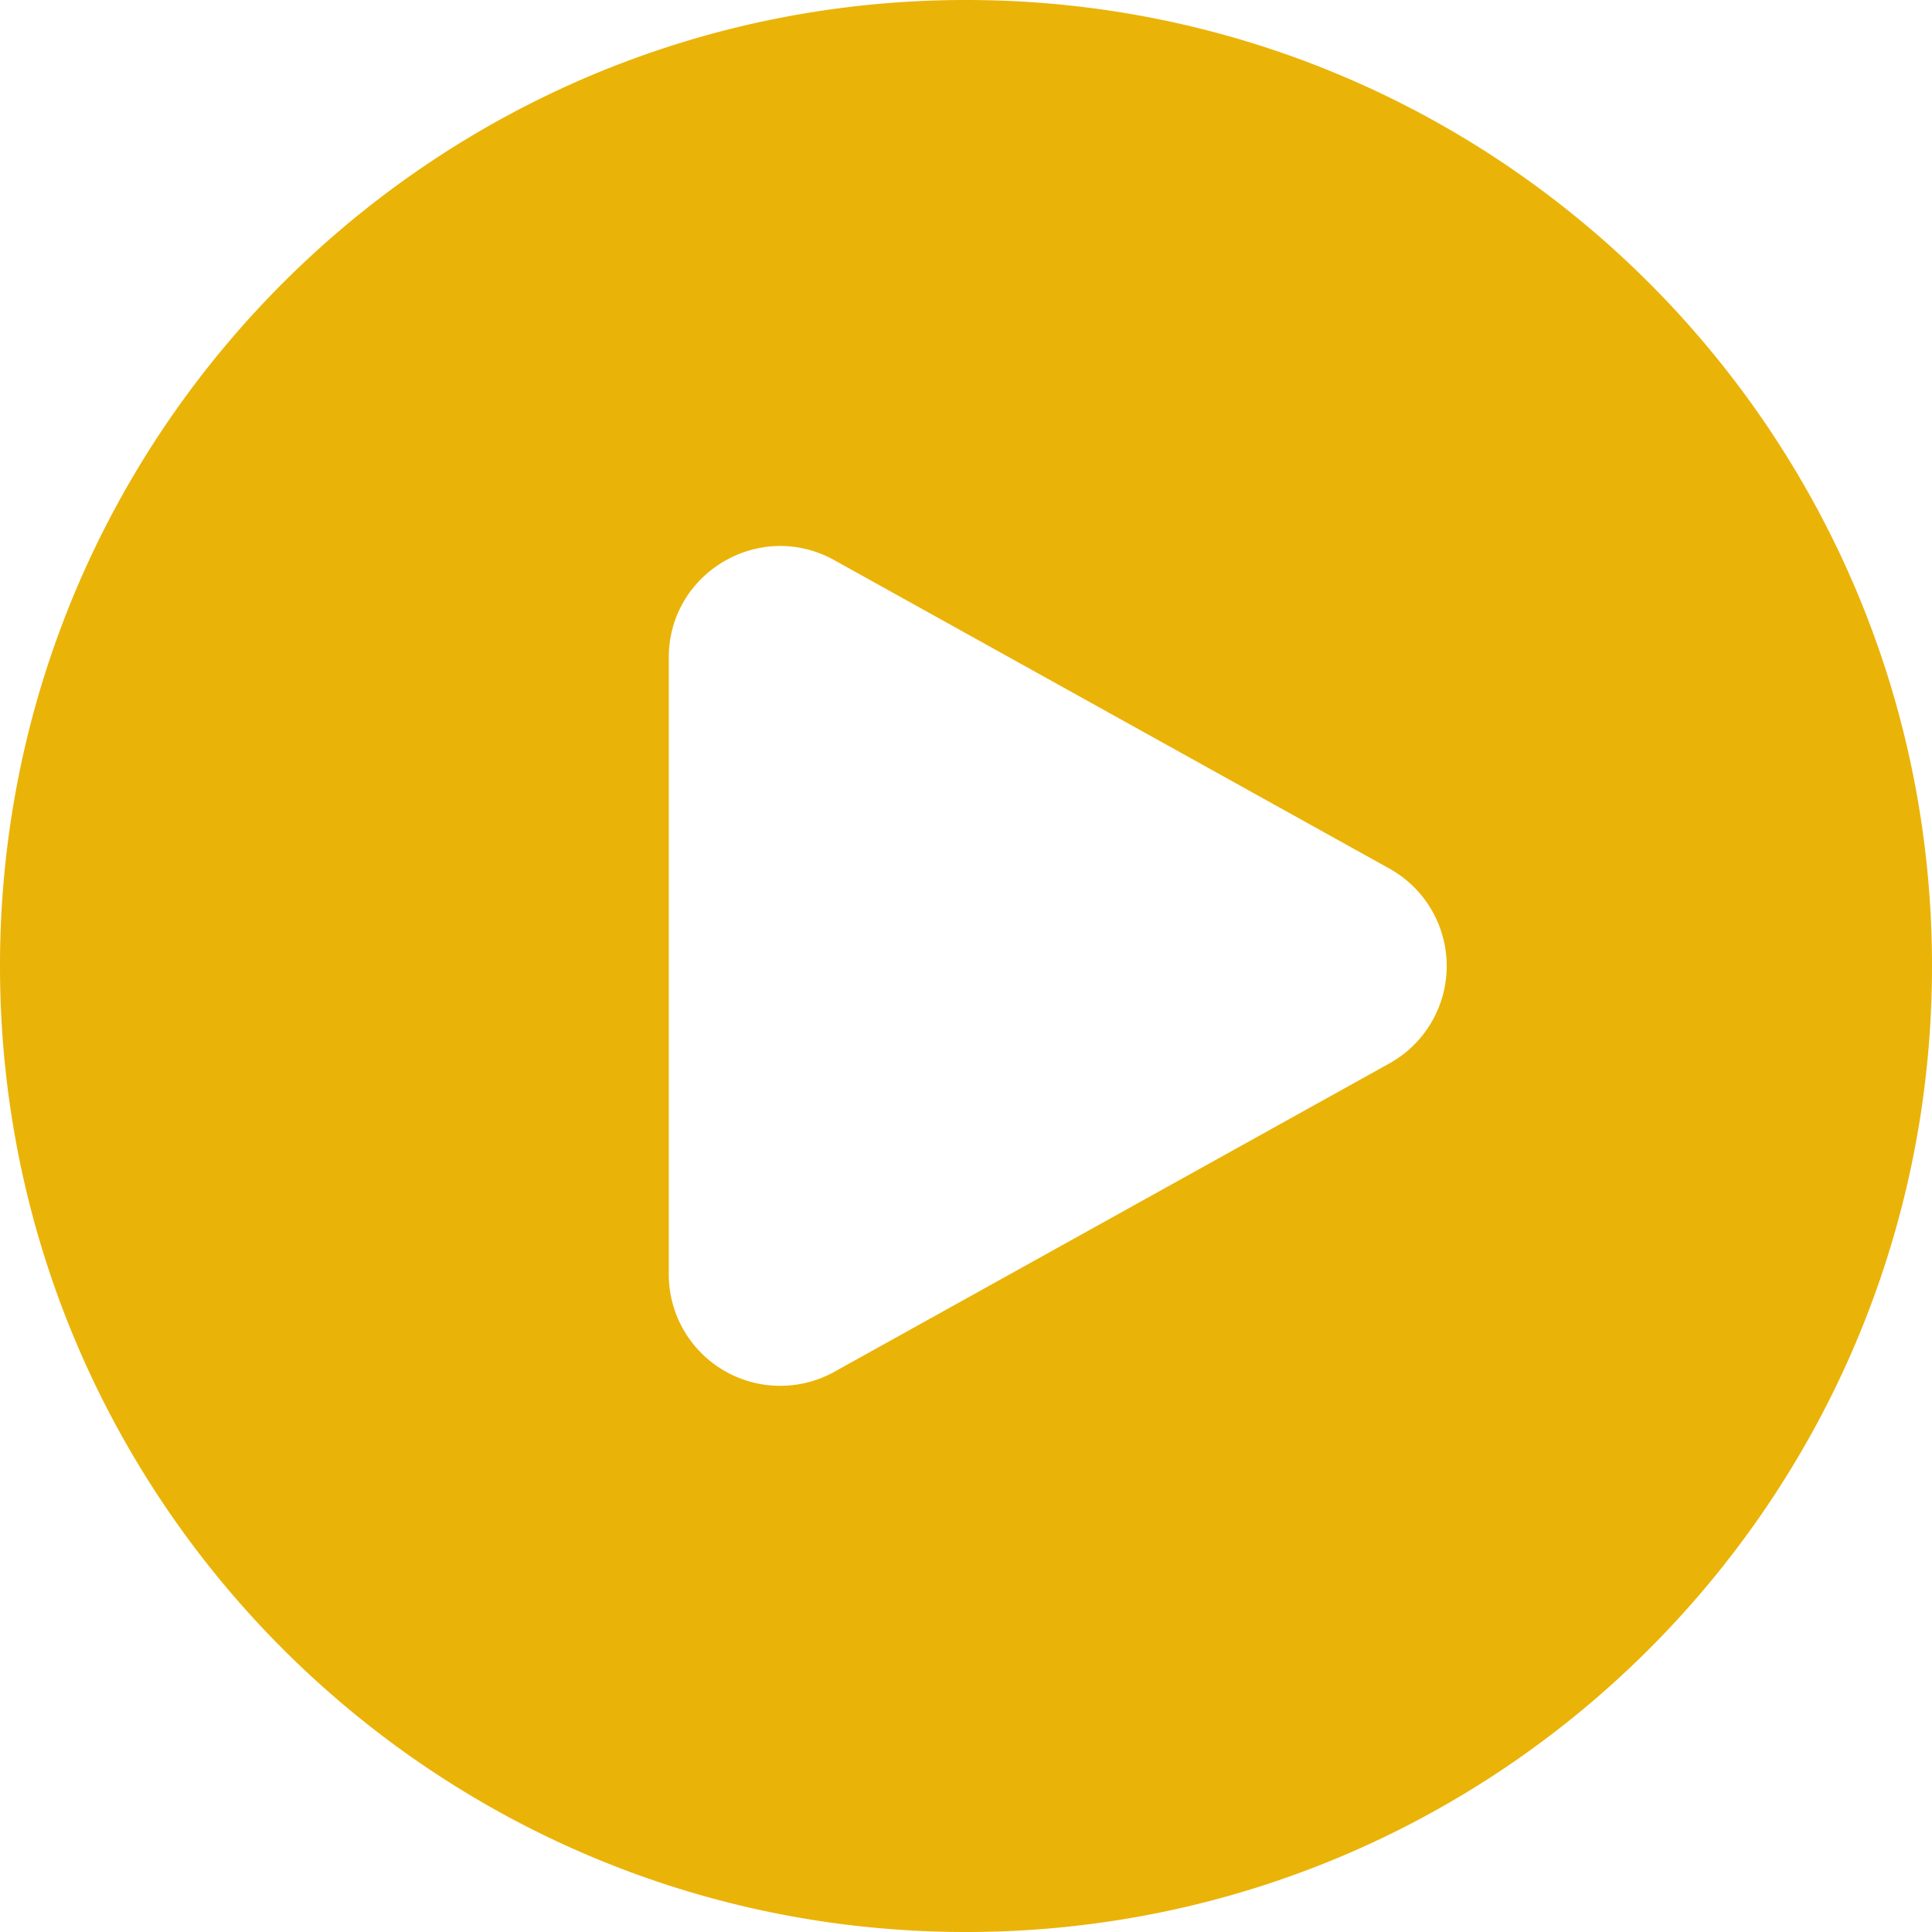 <?xml version="1.0" encoding="UTF-8" standalone="no"?>
<svg
   viewBox="0 0 192 192"
   fill="currentColor"
   class="w-6 h-6"
   version="1.1"
   id="svg4978"
   sodipodi:docname="favicon.svg"
   width="192"
   height="192"
   inkscape:version="1.2 (dc2aeda, 2022-05-15)"
   xmlns:inkscape="http://www.inkscape.org/namespaces/inkscape"
   xmlns:sodipodi="http://sodipodi.sourceforge.net/DTD/sodipodi-0.dtd"
   xmlns="http://www.w3.org/2000/svg"
   xmlns:svg="http://www.w3.org/2000/svg">
  <defs
     id="defs4982" />
  <sodipodi:namedview
     id="namedview4980"
     pagecolor="#ffffff"
     bordercolor="#000000"
     borderopacity="0.25"
     inkscape:showpageshadow="2"
     inkscape:pageopacity="0.0"
     inkscape:pagecheckerboard="true"
     inkscape:deskcolor="#d1d1d1"
     showgrid="false"
     inkscape:zoom="2.594887"
     inkscape:cx="42.005682"
     inkscape:cy="108.86794"
     inkscape:window-width="1920"
     inkscape:window-height="1027"
     inkscape:window-x="1920"
     inkscape:window-y="25"
     inkscape:window-maximized="1"
     inkscape:current-layer="svg4978" />
  <path
     fill-rule="evenodd"
     d="M 0,96 C 0,42.978 42.978,0 96,0 c 53.022,0 96,42.978 96,96 0,53.022 -42.978,96 -96,96 C 42.978,192 0,149.022 0,96 Z m 138.082,-9.679 a 11.077,11.077 0 0 1 0,19.358 L 82.914,136.33 A 11.077,11.077 0 0 1 66.462,126.651 V 65.349 c 0,-8.438 9.068,-13.785 16.453,-9.679 z"
     clip-rule="evenodd"
     id="path4976"
     style="fill:#eab308;fill-opacity:1;stroke-width:9.846" />
</svg>

